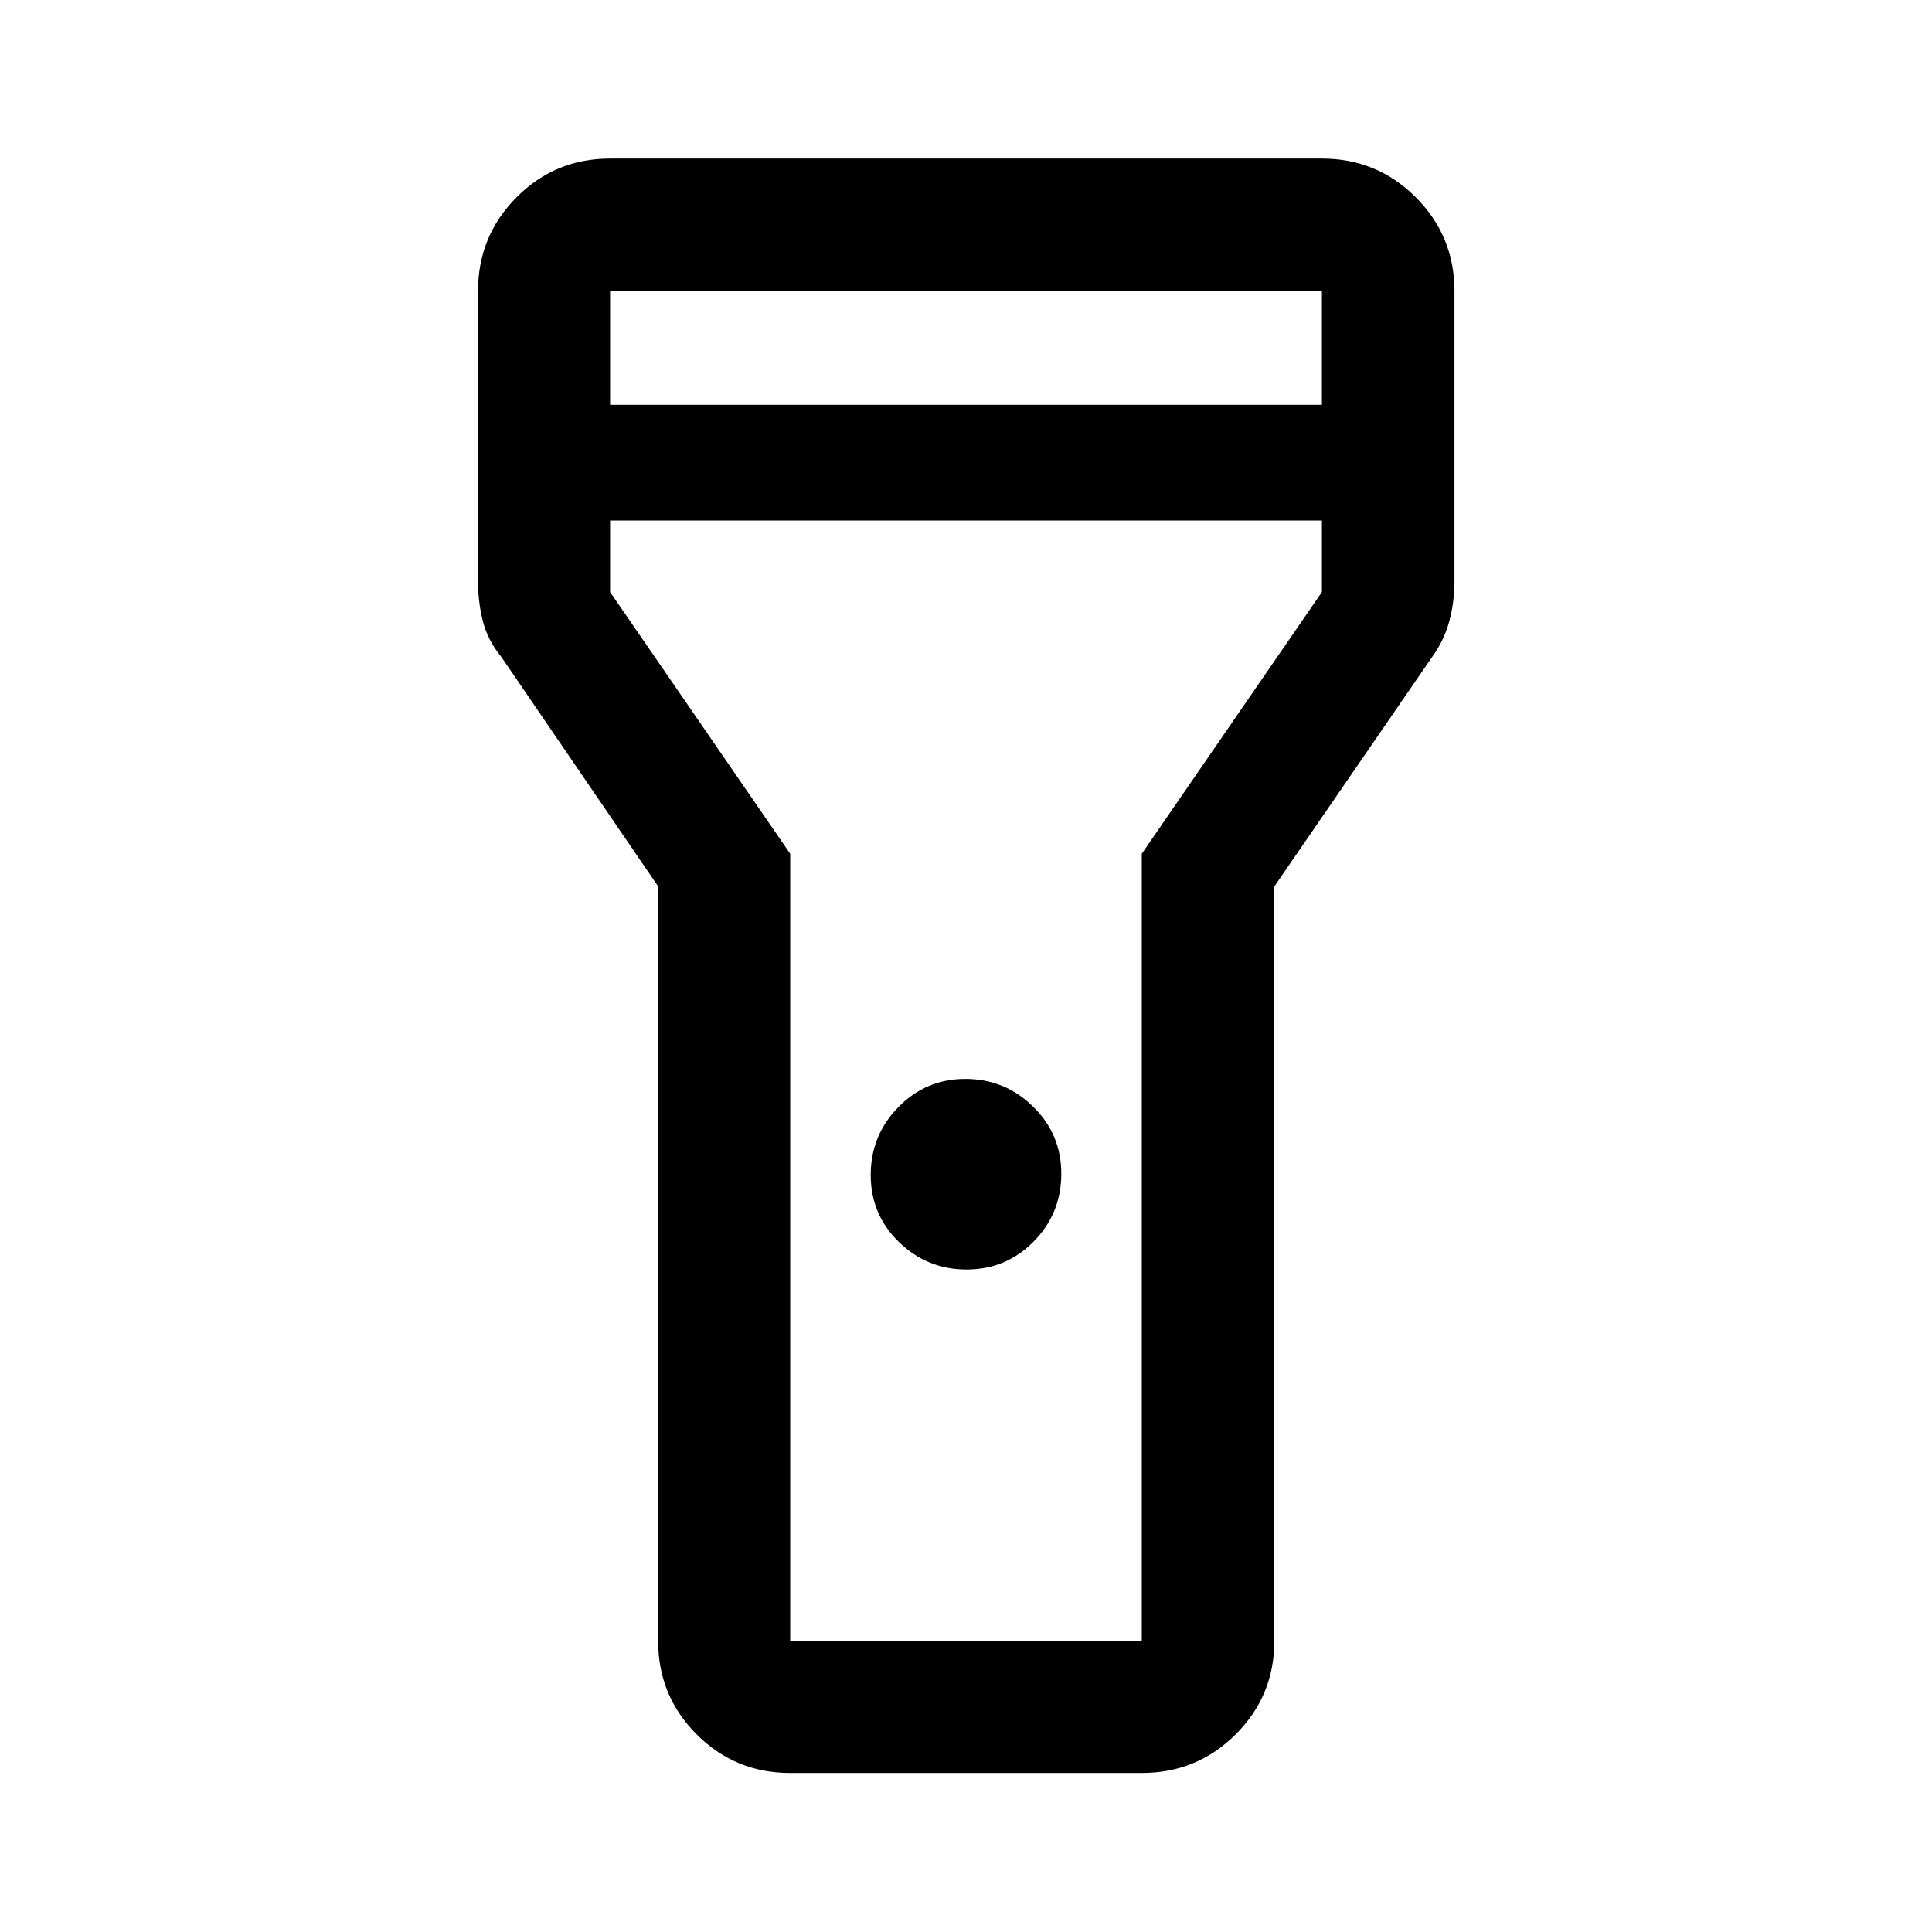 <svg xmlns="http://www.w3.org/2000/svg" height="48" viewBox="0 -960 960 960" width="48"><path d="M327.02-144.65v-374.92l-78.06-114.21q-6.65-8.1-9.04-17.62-2.4-9.53-2.4-19.93v-144.02q0-27.41 19.16-46.64 19.15-19.23 46.47-19.23h353.7q27.41 0 46.64 19.23t19.23 46.64v144.02q0 10.36-2.53 19.86-2.52 9.5-8.45 17.74l-78.52 114.2v374.88q0 27.32-19.23 46.47-19.23 19.16-46.64 19.16h-174.7q-27.32 0-46.47-19.16-19.16-19.15-19.16-46.47ZM480.31-329.2q-19.6 0-33.63-13.64-14.03-13.64-14.03-33.32t13.72-33.7q13.72-14.03 33.32-14.03t33.63 13.73q14.03 13.73 14.03 33.35 0 19.8-13.72 33.71-13.72 13.9-33.32 13.9ZM303.15-758.85h353.7v-56.5h-353.7v56.5Zm353.7 57.5h-353.7v35.52l89.5 130.05v391.13h174.7v-391.13l89.5-130.05v-35.52ZM480-480Z"/></svg>